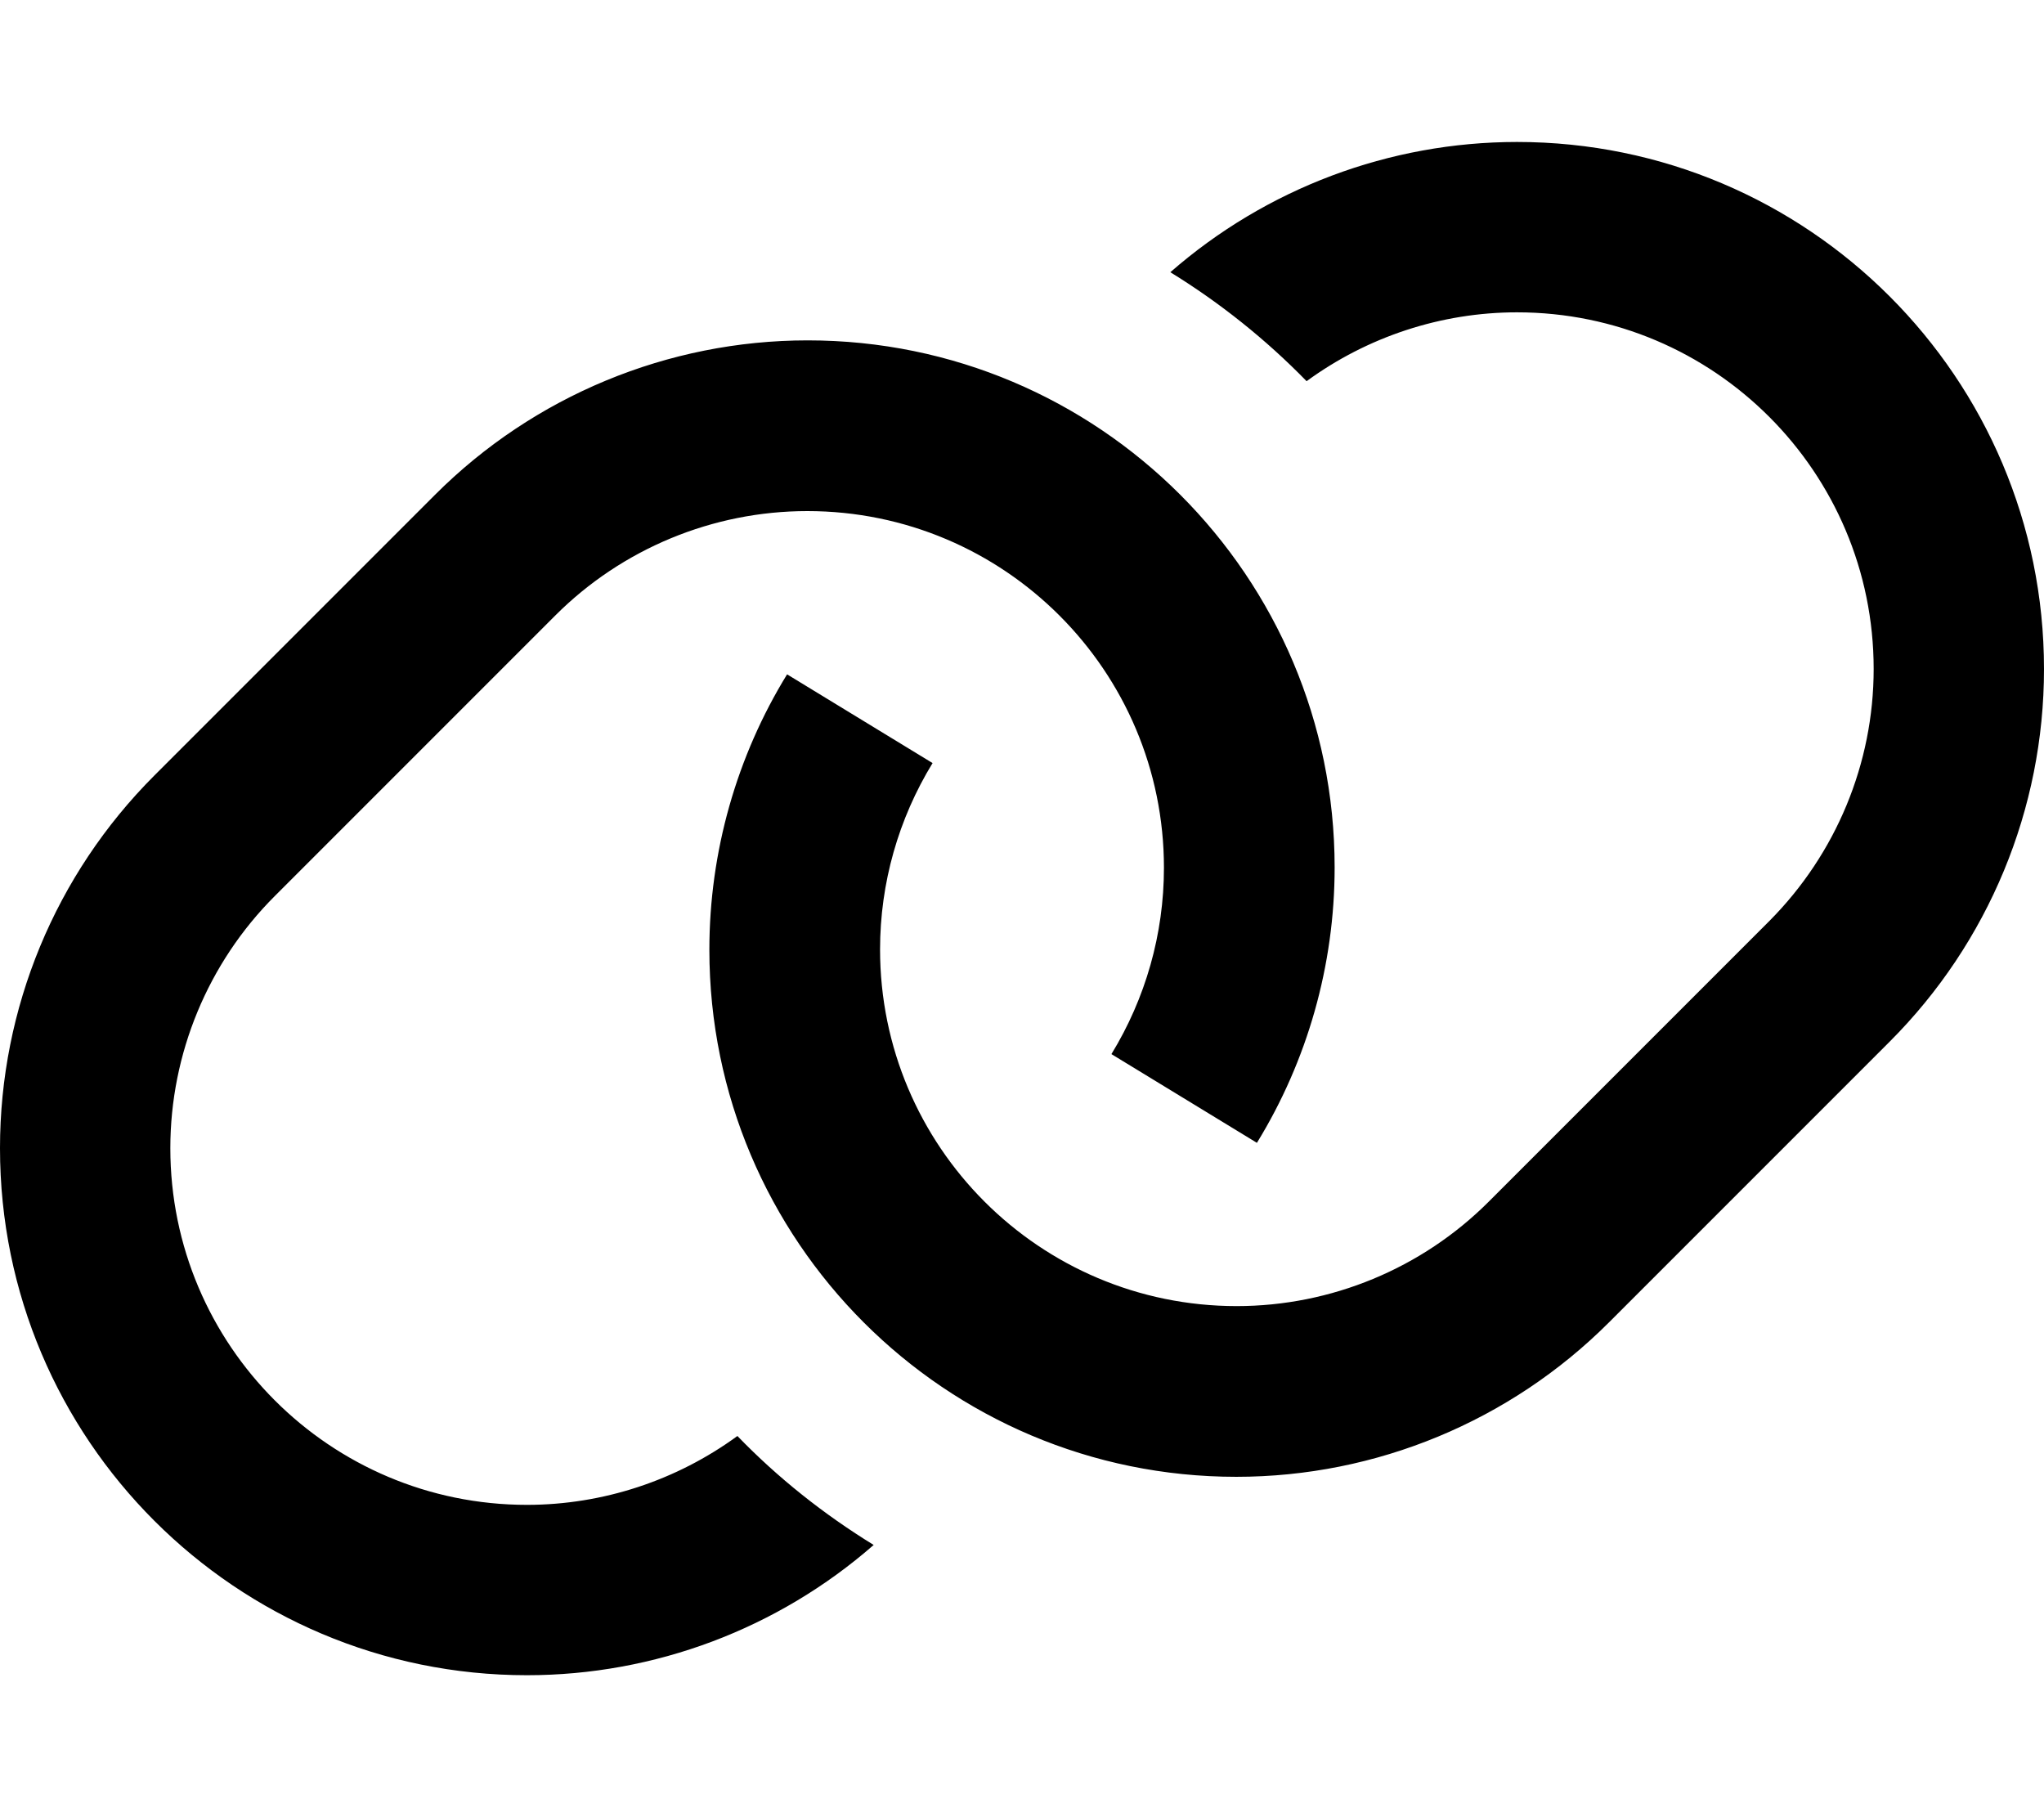 <svg xmlns="http://www.w3.org/2000/svg" viewBox="0 0 576 512"><!--! Font Awesome Pro 7.1.0 by @fontawesome - https://fontawesome.com License - https://fontawesome.com/license (Commercial License) Copyright 2025 Fonticons, Inc. --><path fill="currentColor" d="M427.5 88c-21.4 0-42.2 6.9-59.3 19.4-11.4-11.7-24.4-22.1-38.4-30.7 27-23.6 61.7-36.7 97.7-36.7 82 0 148.5 66.5 148.5 148.5 0 39.4-15.6 77.1-43.5 105l-79.1 79.1c-27.8 27.8-65.6 43.5-105 43.5-82 0-148.5-66.5-148.5-148.5 0-27.6 7.7-54.5 21.9-77.6L262.8 215c-9.6 15.7-14.8 33.8-14.8 52.5 0 55.5 45 100.5 100.5 100.5 26.6 0 52.2-10.6 71-29.4l79.1-79.1C517.4 240.6 528 215.1 528 188.5 528 133 483 88 427.5 88zm-200 56c-26.6 0-52.2 10.6-71 29.4L77.4 252.5c-18.8 18.8-29.4 44.4-29.4 71 0 55.5 45 100.5 100.5 100.5 21.4 0 42.2-6.9 59.3-19.4 11.4 11.8 24.4 22.1 38.4 30.7-27 23.6-61.7 36.7-97.7 36.7-82 0-148.5-66.5-148.5-148.5 0-39.4 15.6-77.1 43.5-105l79.1-79.1c27.8-27.8 65.6-43.5 105-43.5 82 0 148.5 66.5 148.5 148.5 0 27.6-7.7 54.5-21.9 77.6L313.2 297c9.6-15.7 14.8-33.8 14.8-52.5 0-55.5-45-100.5-100.5-100.5z"/></svg>